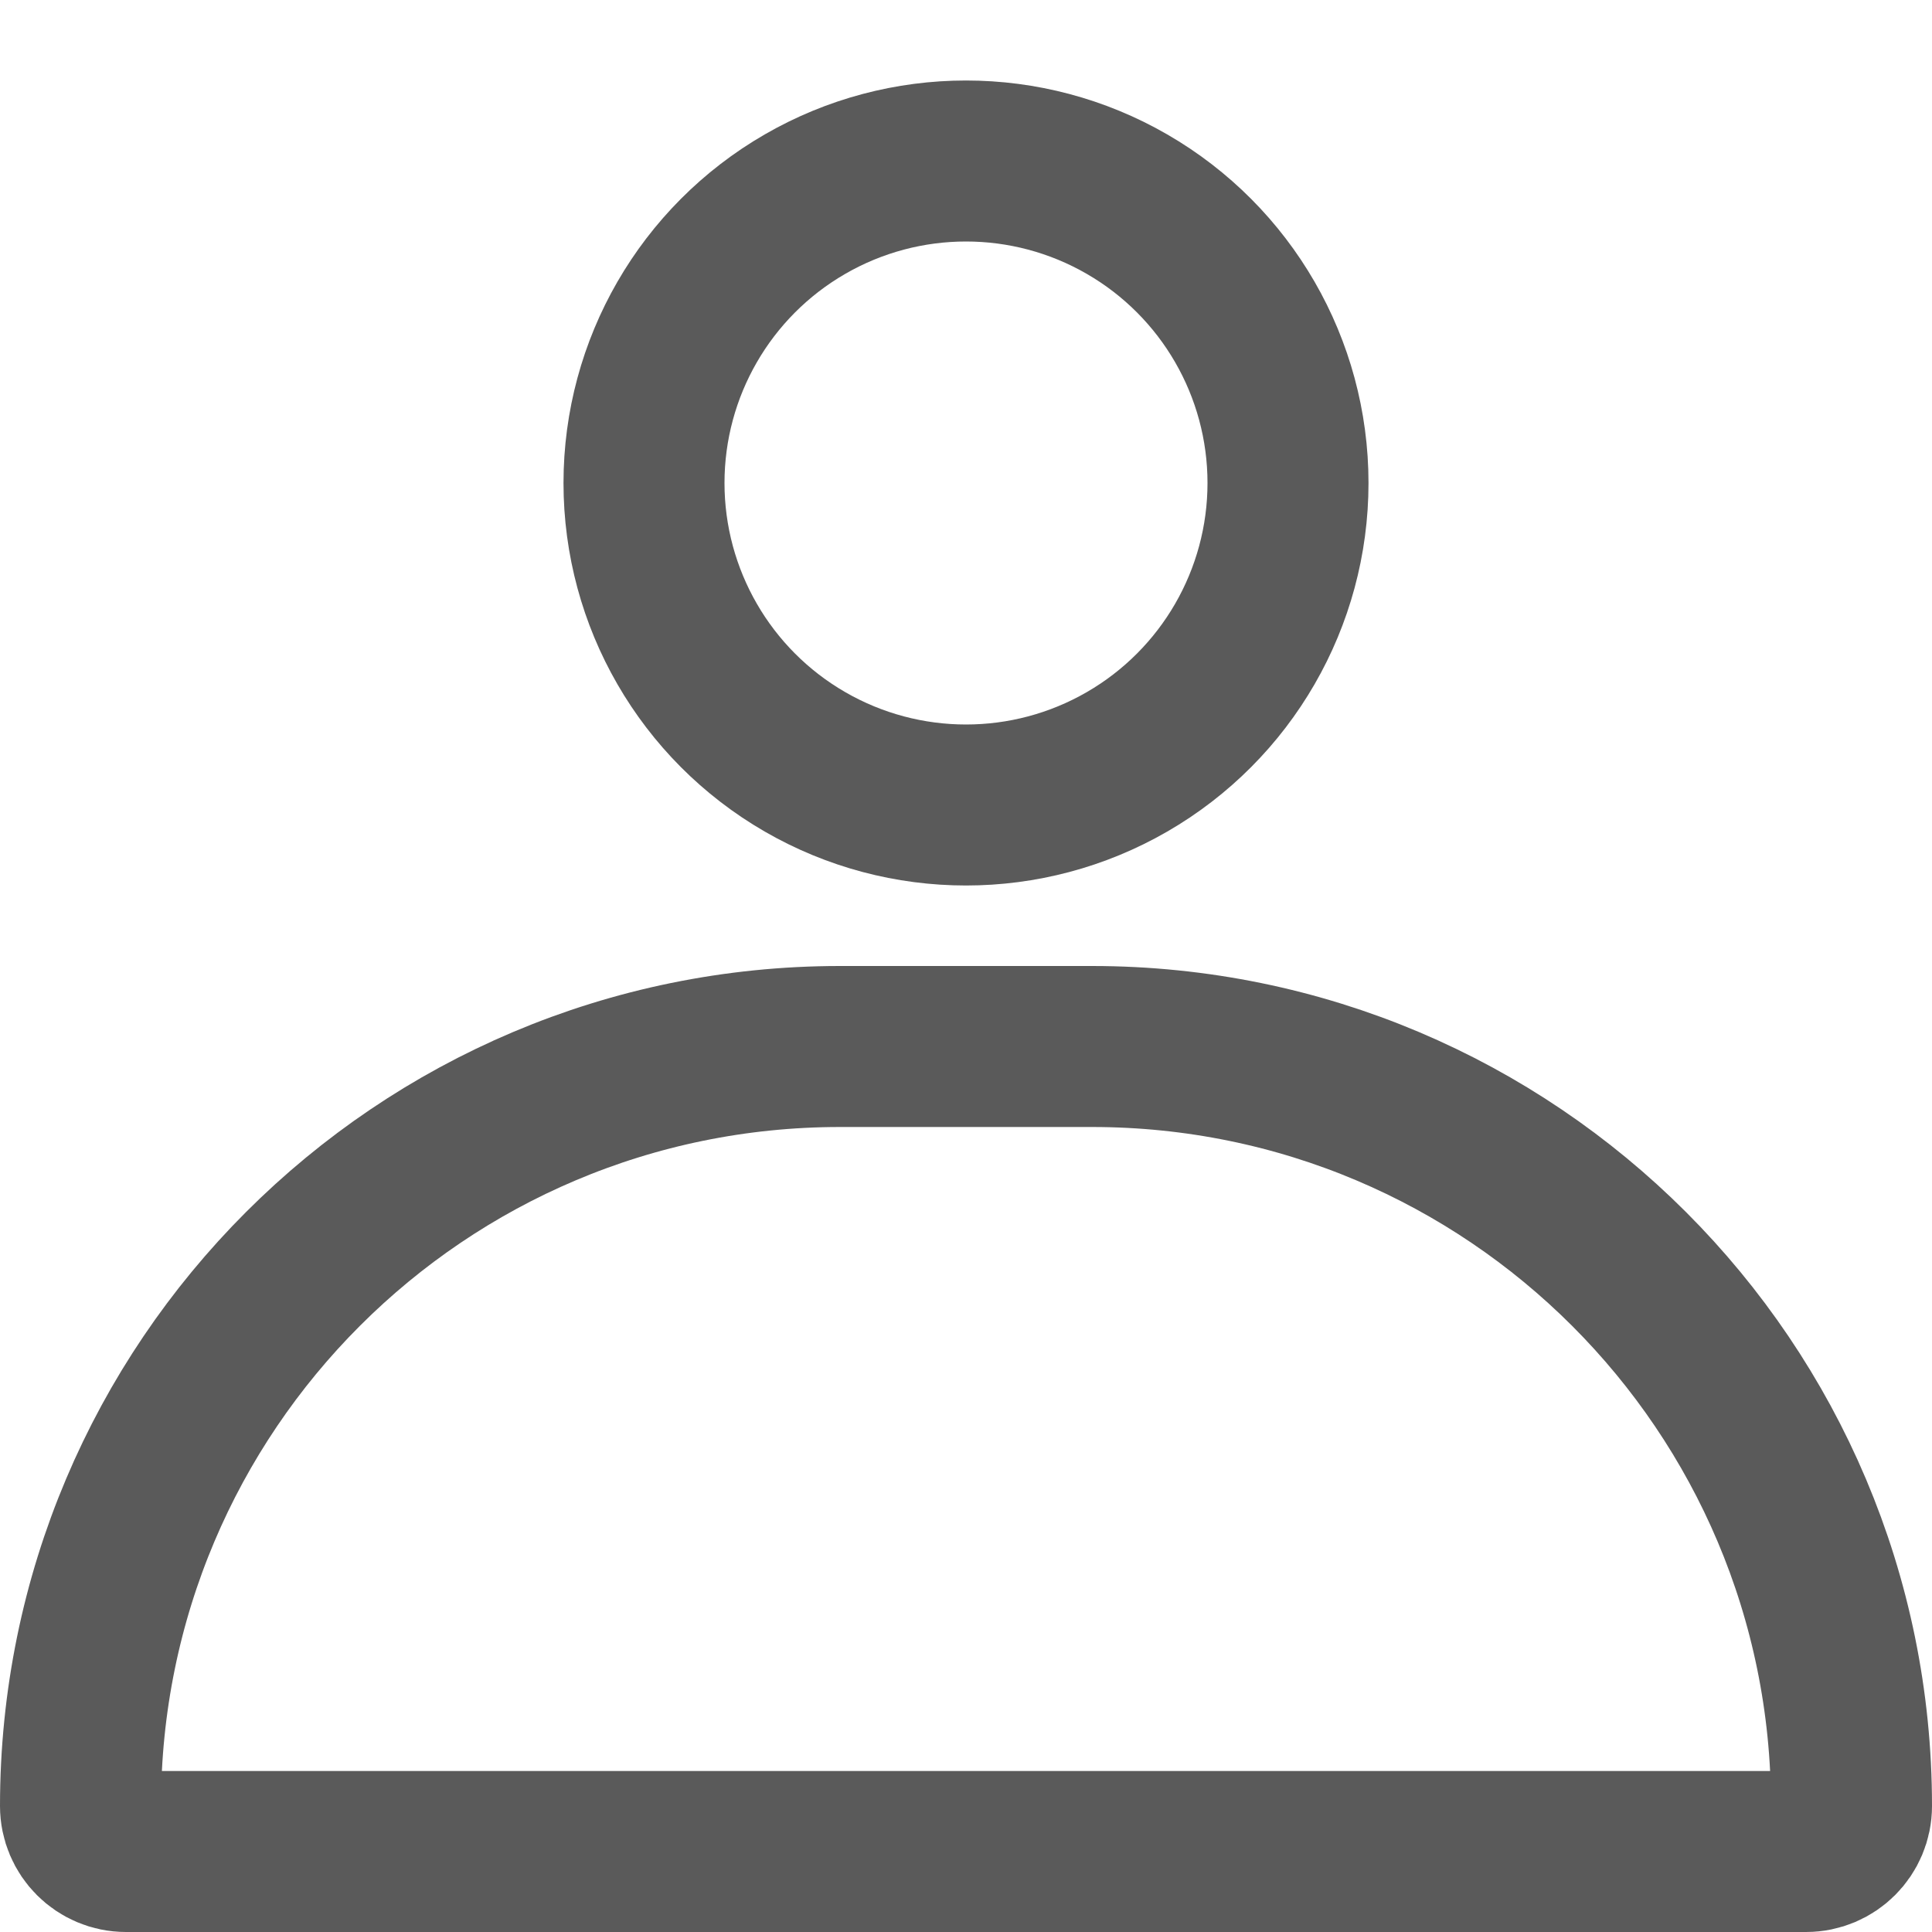 <svg width="24" height="24" viewBox="0 0 24 24" fill="none" xmlns="http://www.w3.org/2000/svg">
<path d="M1 22.435C1 17.224 5.224 13 10.435 13H13.565C18.776 13 23 17.224 23 22.435C23 22.747 22.747 23 22.435 23H1.565C1.253 23 1 22.747 1 22.435Z" stroke="#5A5A5A" stroke-width="2"/>
<circle cx="12" cy="6" r="4" stroke="#5A5A5A" stroke-width="2"/>
</svg>
